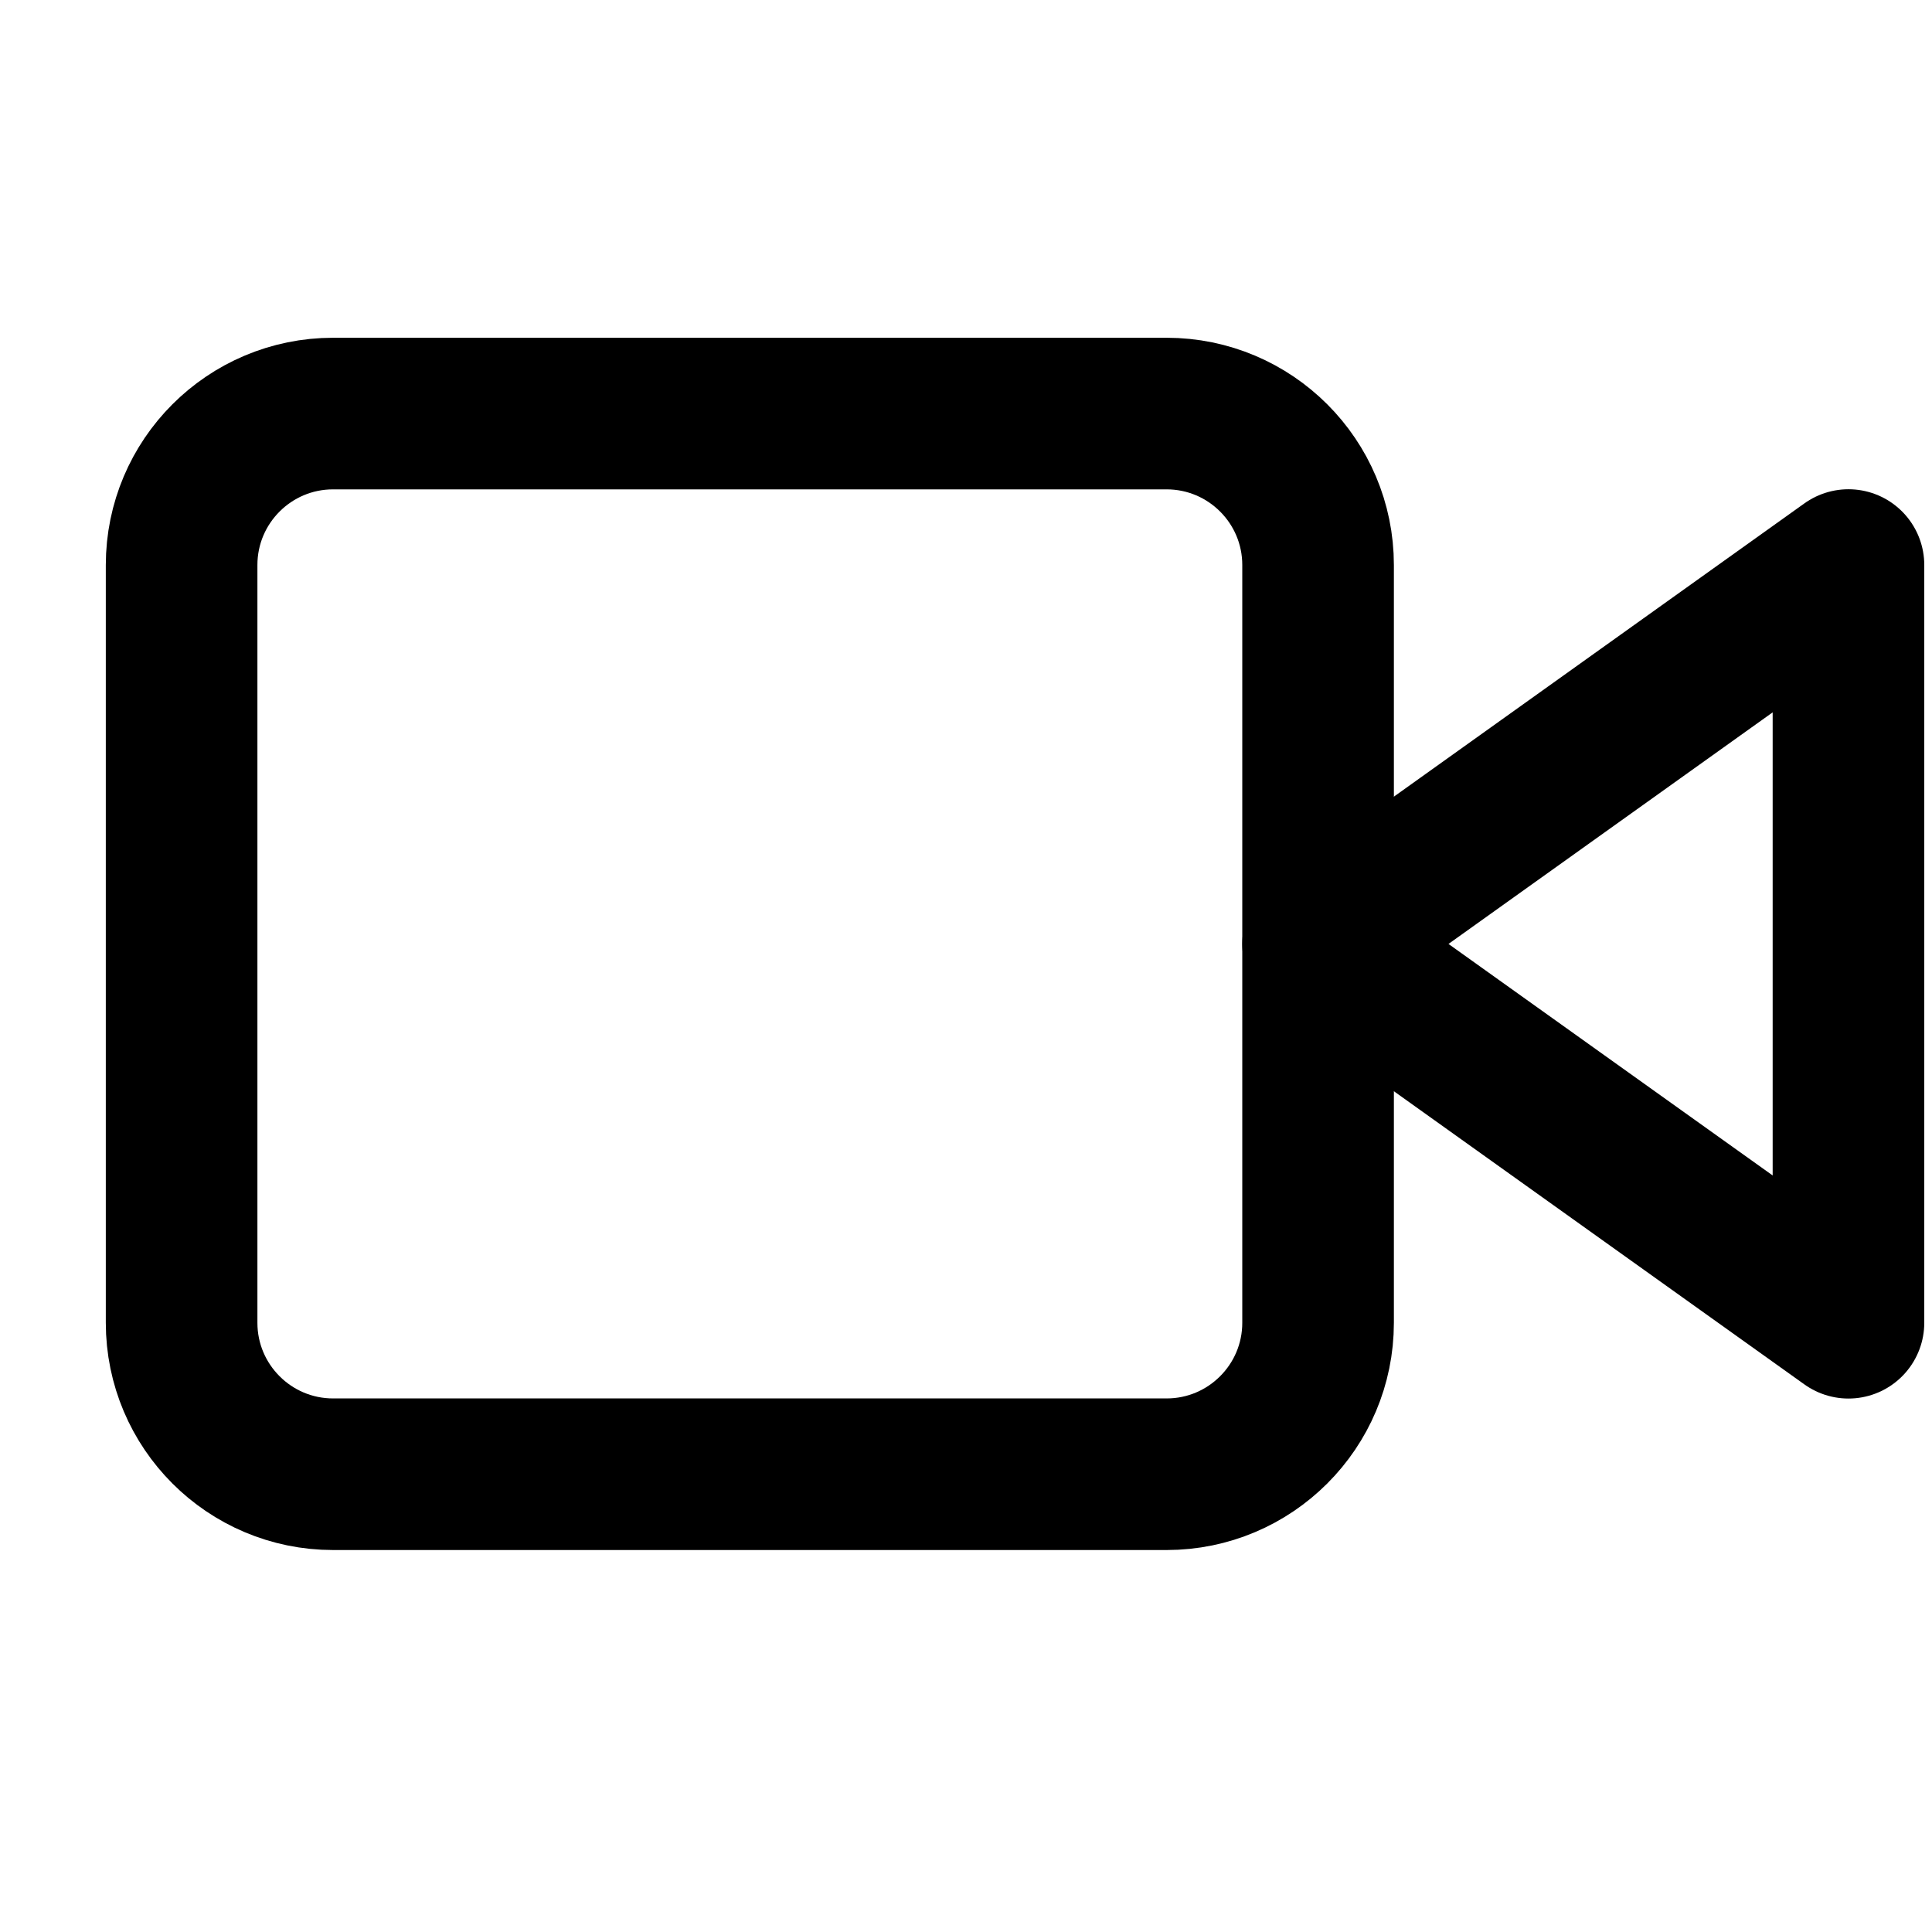<svg width="17" height="17" viewBox="0 0 17 17" fill="none" xmlns="http://www.w3.org/2000/svg">
<g clip-path="url(#clip0_481_2634)">
<path d="M16.265 4.972L11.598 8.306L16.265 11.639V4.972Z" stroke="currentColor" stroke-width="1.334" stroke-linecap="round" stroke-linejoin="round"/>
<path d="M10.265 3.639H2.931C2.195 3.639 1.598 4.236 1.598 4.972V11.639C1.598 12.375 2.195 12.972 2.931 12.972H10.265C11.001 12.972 11.598 12.375 11.598 11.639V4.972C11.598 4.236 11.001 3.639 10.265 3.639Z" stroke="currentColor" stroke-width="1.334" stroke-linecap="round" stroke-linejoin="round"/>
</g>
<defs>
<clipPath id="clip0_481_2634">
<rect width="16" height="16" fill="white" transform="translate(0.931 0.305)"/>
</clipPath>
</defs>
</svg>
